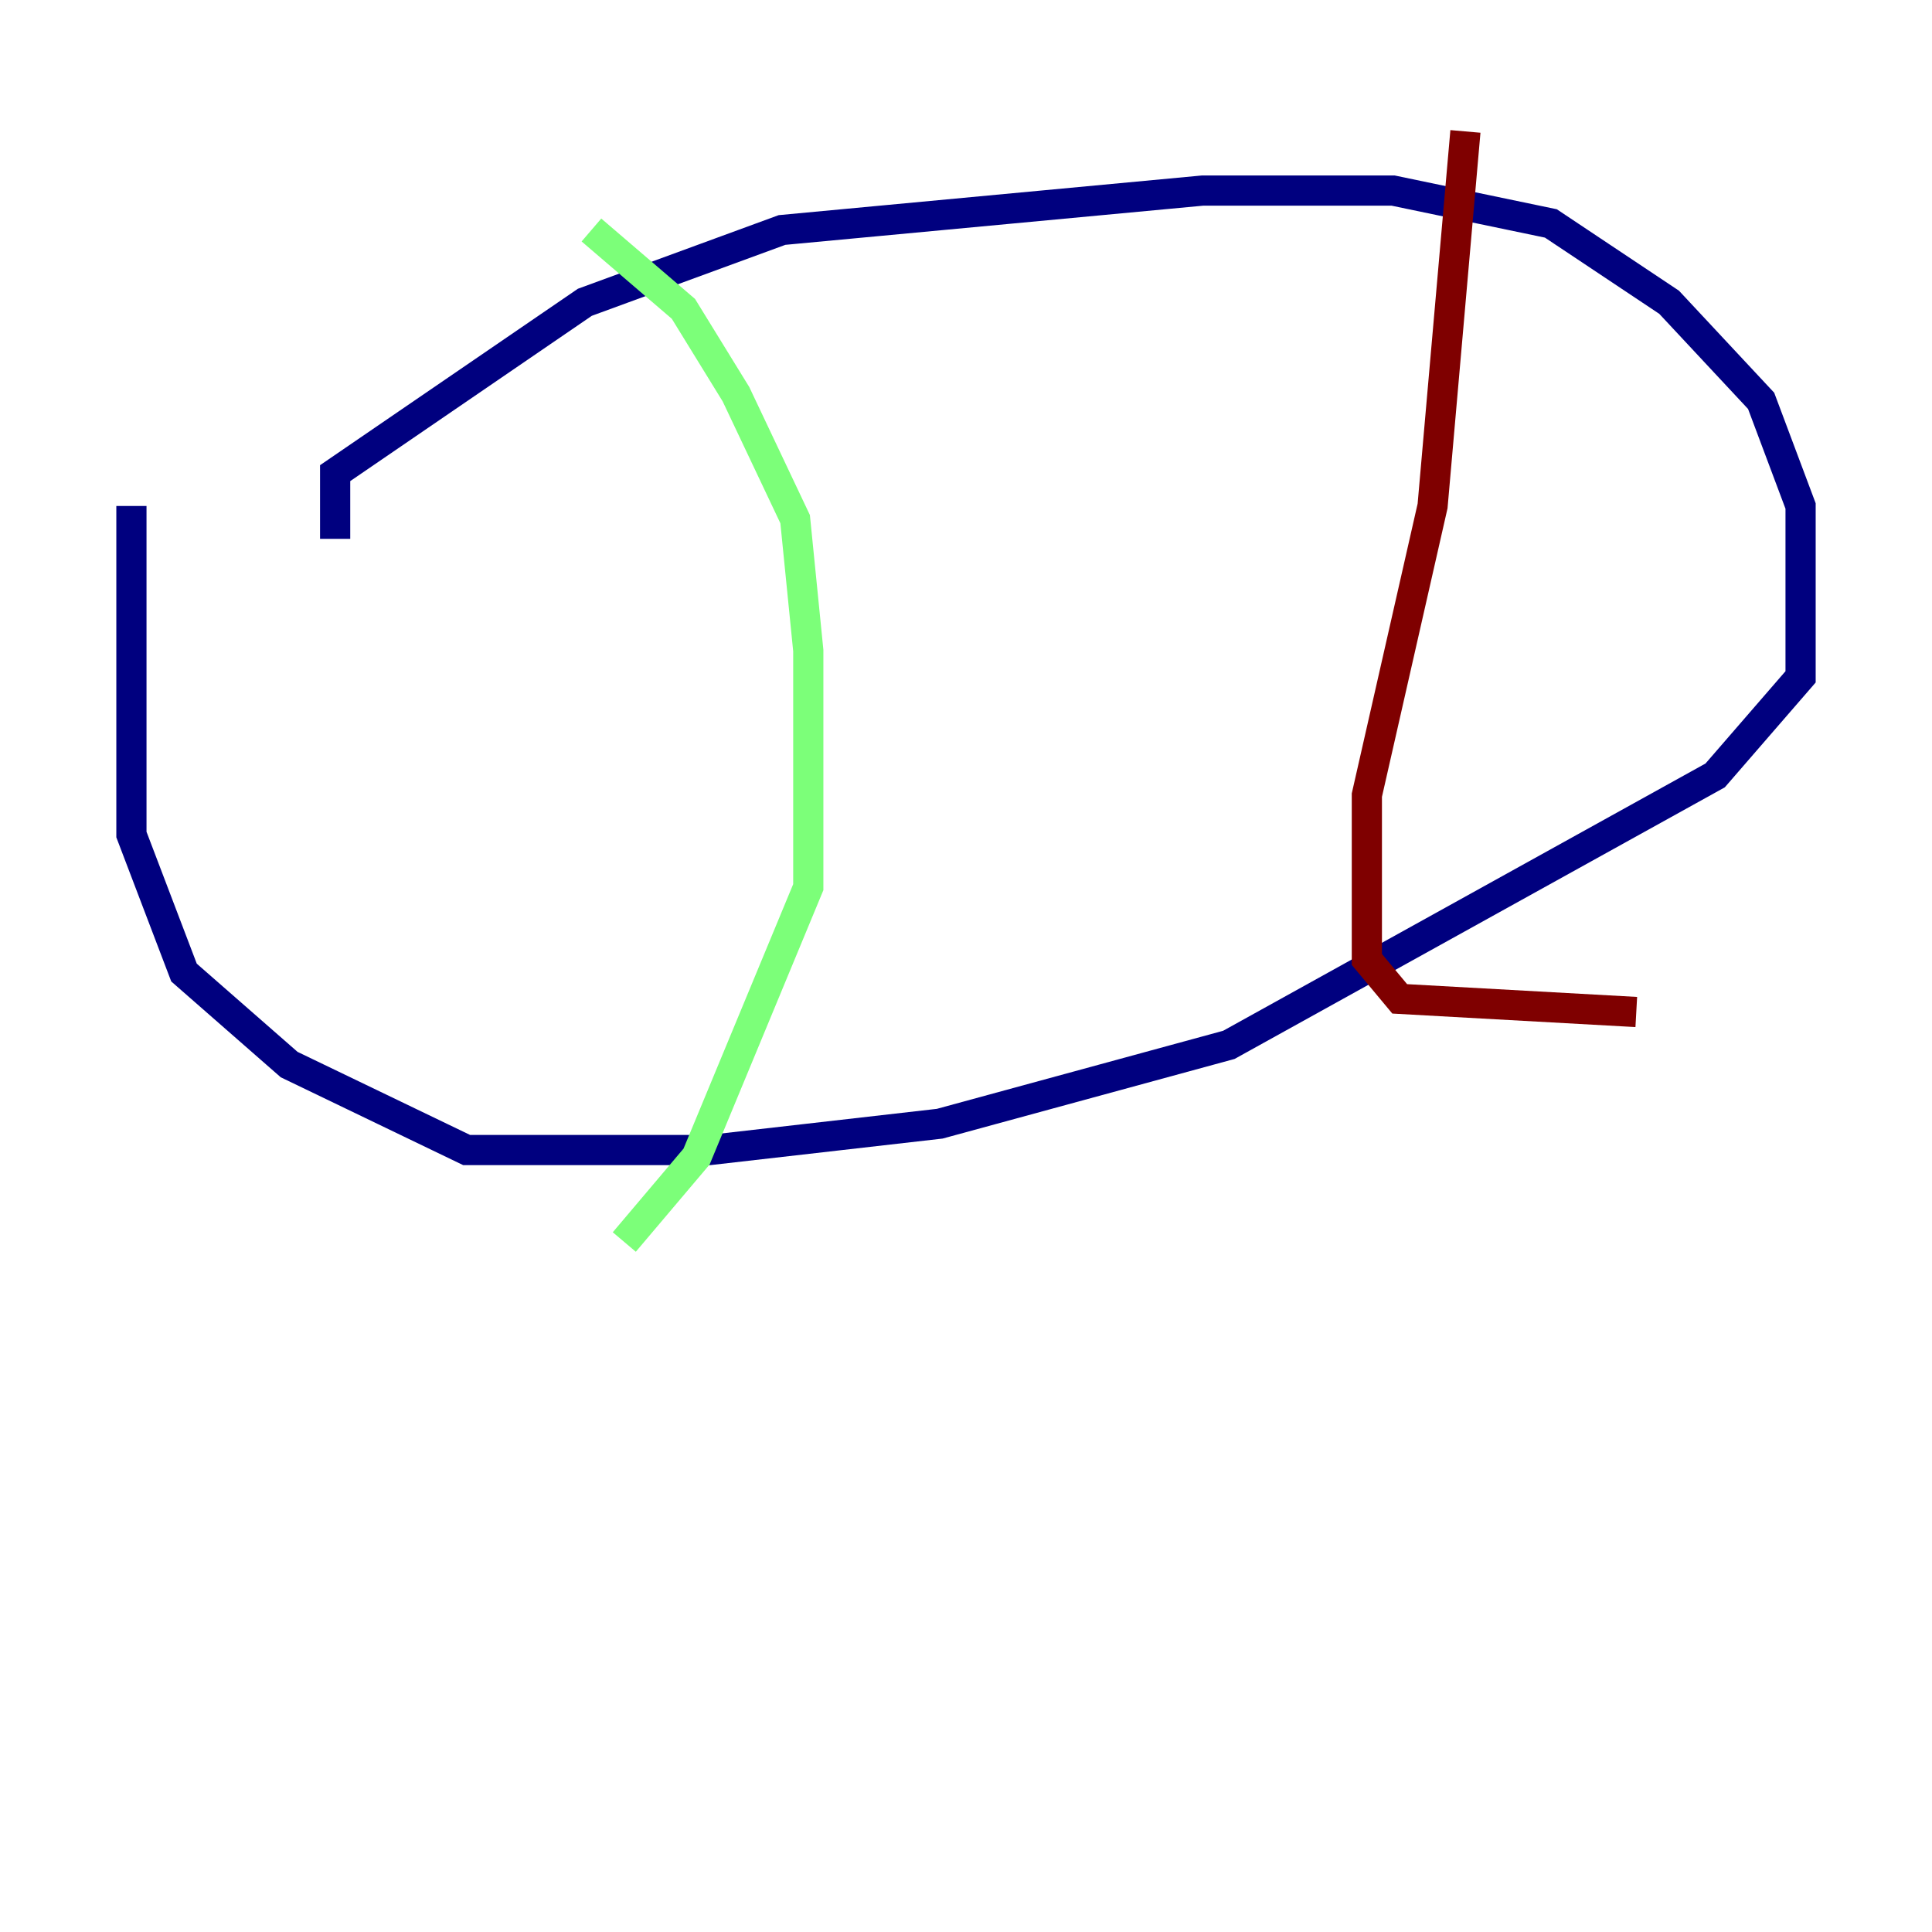 <?xml version="1.0" encoding="utf-8" ?>
<svg baseProfile="tiny" height="128" version="1.2" viewBox="0,0,128,128" width="128" xmlns="http://www.w3.org/2000/svg" xmlns:ev="http://www.w3.org/2001/xml-events" xmlns:xlink="http://www.w3.org/1999/xlink"><defs /><polyline fill="none" points="22.204,35.701 22.204,31.347 38.748,20.027 51.809,15.238 79.674,12.626 92.299,12.626 102.748,14.803 110.585,20.027 116.68,26.558 119.293,33.524 119.293,44.843 113.633,51.374 81.415,69.225 62.258,74.449 47.02,76.191 30.912,76.191 19.157,70.531 12.191,64.435 8.707,55.292 8.707,33.524" stroke="#00007f" stroke-width="2" /><polyline fill="none" points="39.184,15.238 45.279,20.463 48.762,26.122 52.68,34.395 53.551,43.102 53.551,58.776 46.15,76.626 41.361,82.286" stroke="#7cff79" stroke-width="2" /><polyline fill="none" points="97.088,8.707 94.912,33.524 90.558,52.68 90.558,63.565 92.735,66.177 108.408,67.048" stroke="#7f0000" stroke-width="2" /></svg>